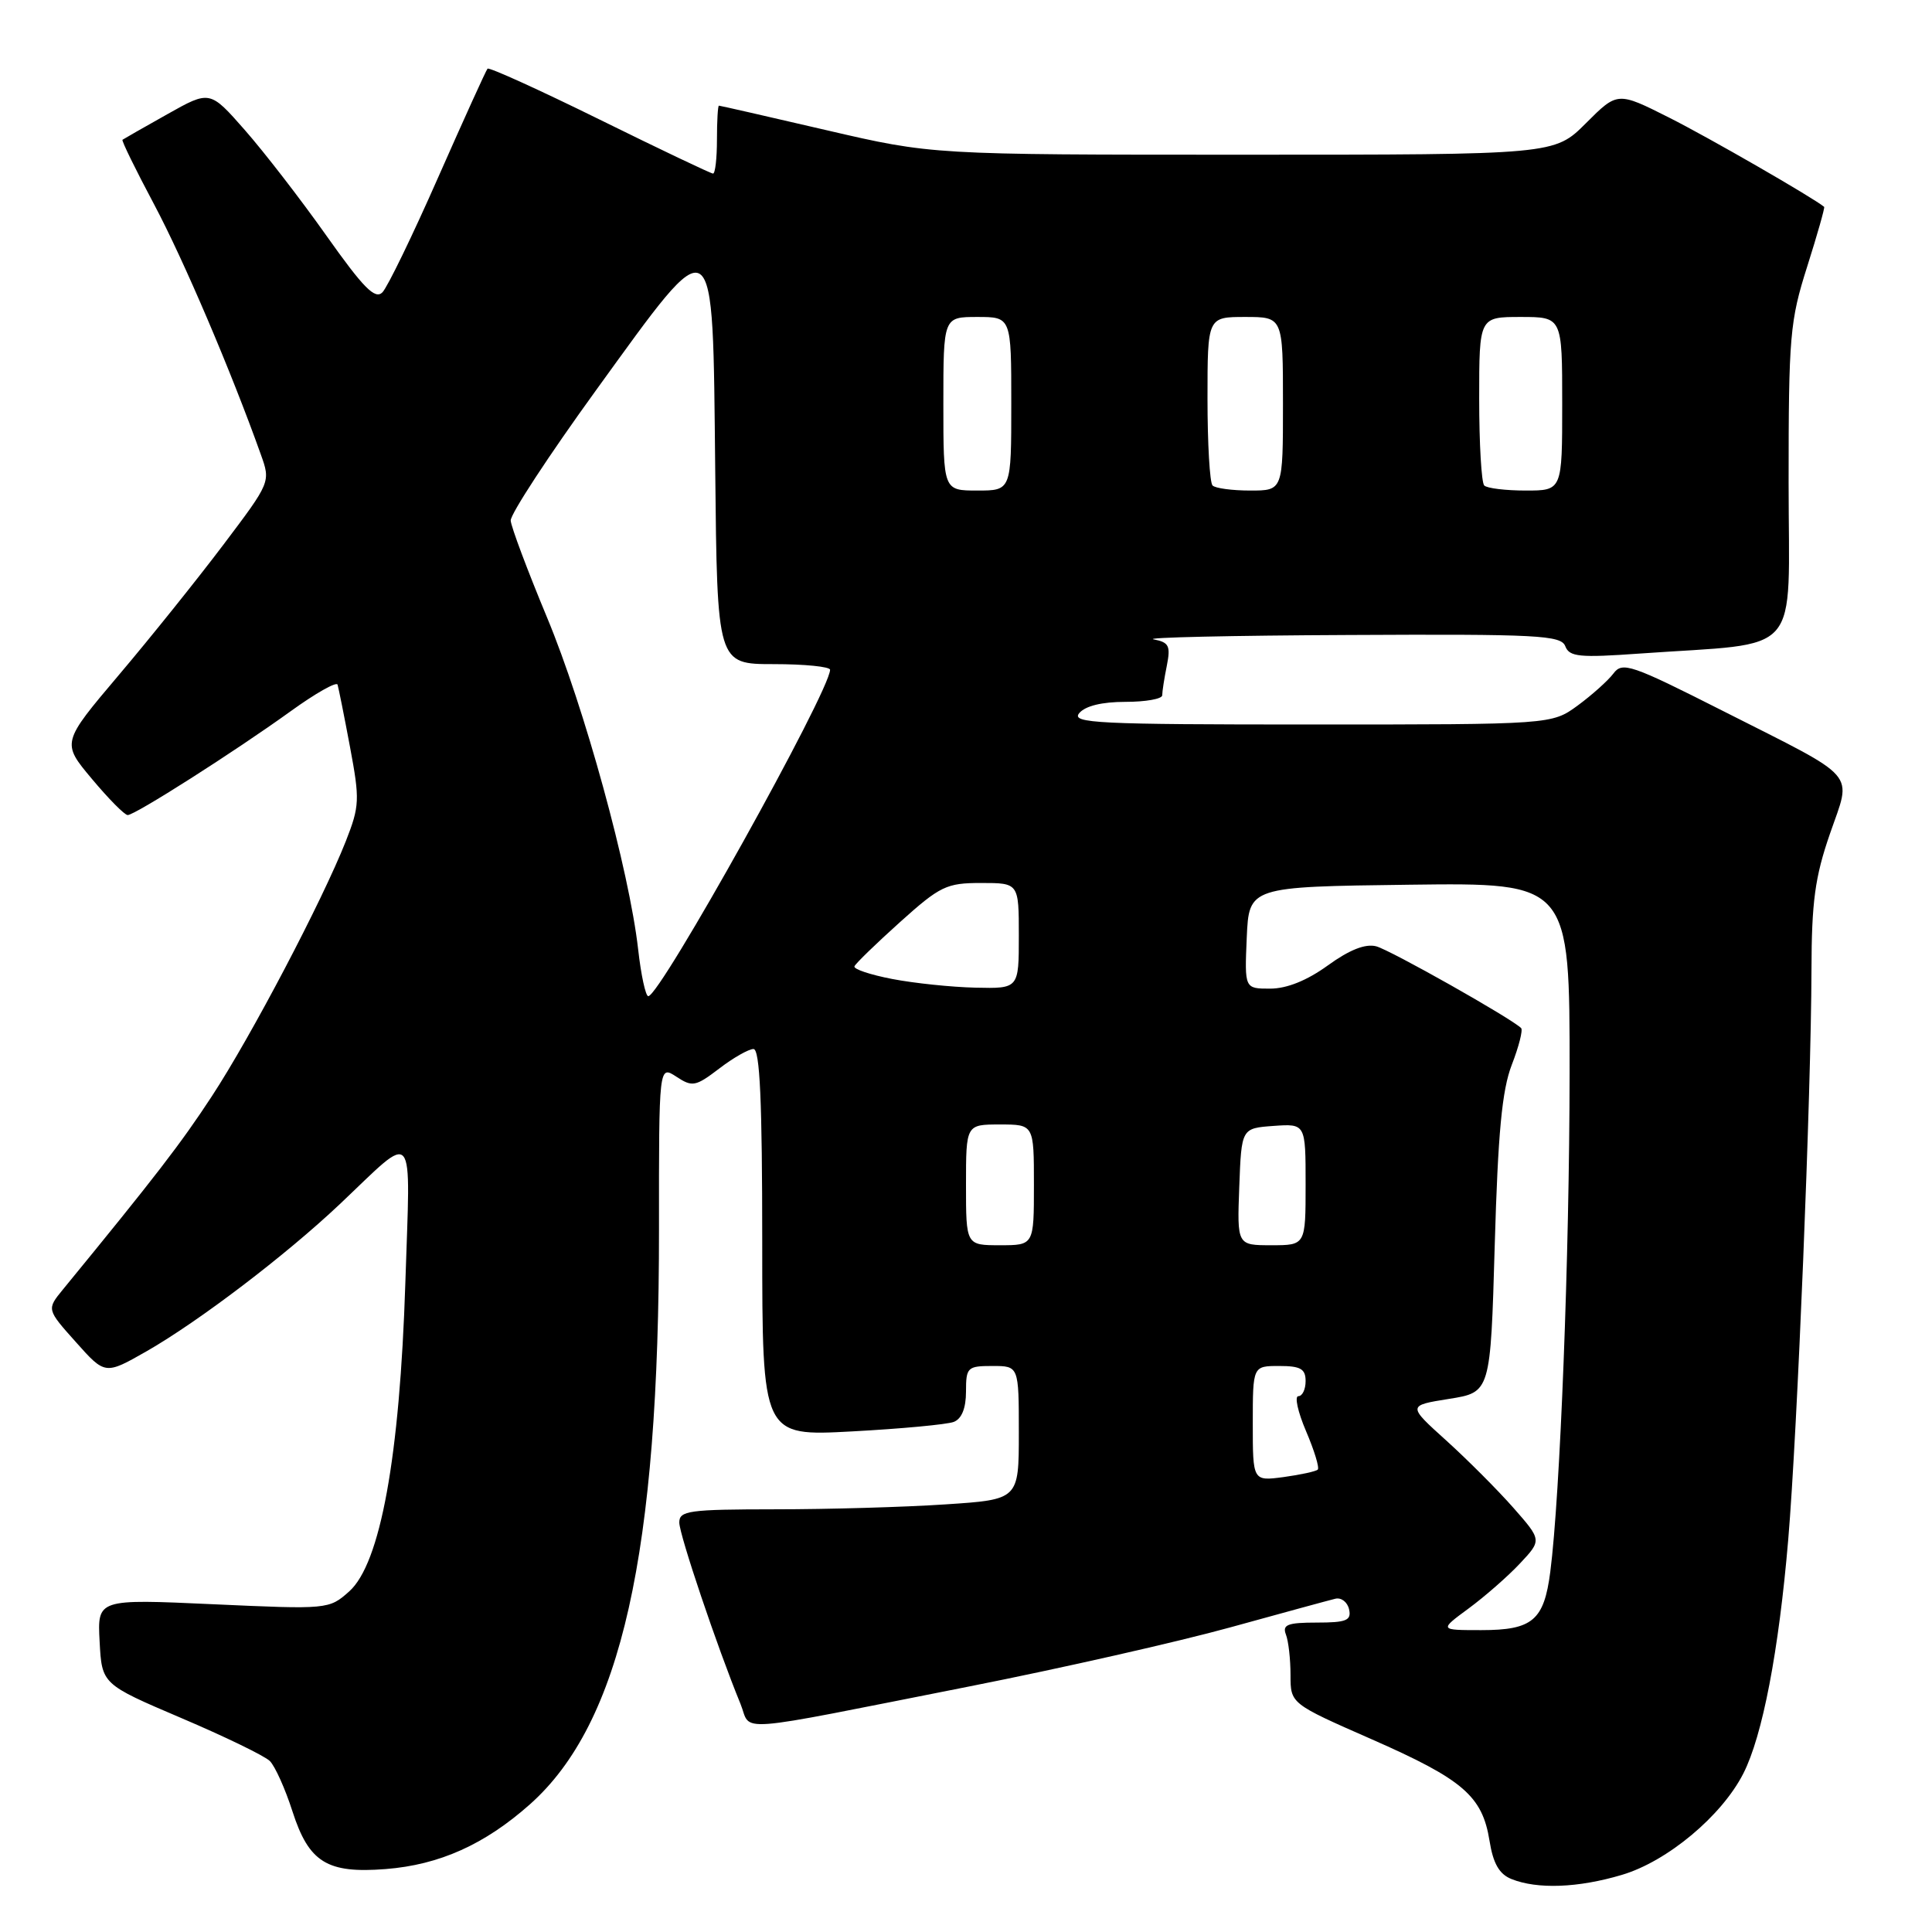 <?xml version="1.0" encoding="UTF-8" standalone="no"?>
<!DOCTYPE svg PUBLIC "-//W3C//DTD SVG 1.1//EN" "http://www.w3.org/Graphics/SVG/1.1/DTD/svg11.dtd" >
<svg xmlns="http://www.w3.org/2000/svg" xmlns:xlink="http://www.w3.org/1999/xlink" version="1.1" viewBox="0 0 256 256">
 <g >
 <path fill="currentColor"
d=" M 214.91 248.43 C 220.92 246.65 228.13 240.63 231.00 235.00 C 233.54 230.02 235.70 218.78 236.95 204.00 C 238.16 189.70 239.99 144.84 240.03 128.50 C 240.05 119.52 240.49 116.22 242.47 110.50 C 245.37 102.08 246.56 103.45 228.29 94.20 C 216.14 88.05 214.97 87.65 213.79 89.24 C 213.08 90.18 210.95 92.09 209.06 93.48 C 205.61 96.00 205.61 96.00 173.68 96.00 C 145.42 96.00 141.90 95.83 143.00 94.50 C 143.80 93.54 146.01 93.00 149.12 93.00 C 151.81 93.00 154.00 92.61 154.00 92.13 C 154.00 91.64 154.27 89.88 154.61 88.21 C 155.13 85.58 154.90 85.11 152.86 84.72 C 151.56 84.47 163.16 84.21 178.64 84.14 C 203.80 84.01 206.85 84.17 207.41 85.63 C 207.95 87.04 209.28 87.17 217.27 86.60 C 239.12 85.05 237.00 87.49 237.00 63.92 C 237.00 44.54 237.17 42.53 239.46 35.33 C 240.81 31.07 241.82 27.51 241.71 27.41 C 240.24 26.19 226.43 18.23 221.18 15.59 C 214.33 12.14 214.33 12.14 210.15 16.32 C 205.97 20.50 205.97 20.50 164.74 20.50 C 123.50 20.50 123.50 20.50 109.51 17.25 C 101.82 15.46 95.41 14.00 95.26 14.00 C 95.12 14.00 95.00 16.02 95.00 18.50 C 95.00 20.98 94.77 23.00 94.48 23.00 C 94.20 23.00 87.44 19.78 79.47 15.85 C 71.49 11.92 64.81 8.88 64.60 9.10 C 64.40 9.32 61.46 15.80 58.06 23.50 C 54.67 31.20 51.34 38.06 50.67 38.74 C 49.70 39.72 48.16 38.16 43.26 31.24 C 39.86 26.43 34.99 20.13 32.44 17.23 C 27.81 11.96 27.81 11.96 22.16 15.14 C 19.04 16.89 16.38 18.41 16.23 18.52 C 16.08 18.62 17.97 22.48 20.43 27.10 C 24.36 34.50 30.63 49.20 34.55 60.19 C 35.87 63.87 35.87 63.87 29.59 72.19 C 26.14 76.76 19.91 84.53 15.74 89.45 C 8.16 98.41 8.16 98.41 12.17 103.20 C 14.38 105.84 16.51 108.00 16.92 108.00 C 17.89 108.00 31.04 99.63 38.49 94.26 C 41.78 91.88 44.59 90.29 44.73 90.72 C 44.86 91.15 45.61 94.87 46.38 98.99 C 47.69 105.98 47.65 106.81 45.82 111.47 C 42.71 119.35 33.26 137.35 28.07 145.26 C 23.98 151.51 20.59 155.91 8.34 170.86 C 6.18 173.50 6.18 173.50 10.06 177.84 C 13.93 182.18 13.93 182.18 19.44 179.04 C 26.37 175.07 37.85 166.33 45.00 159.58 C 55.25 149.89 54.38 148.85 53.71 170.00 C 52.97 193.08 50.40 207.20 46.26 210.88 C 43.60 213.25 43.45 213.26 28.24 212.57 C 12.90 211.87 12.90 211.87 13.20 217.51 C 13.50 223.16 13.50 223.16 24.00 227.64 C 29.78 230.10 35.06 232.66 35.75 233.34 C 36.44 234.02 37.79 237.02 38.75 240.01 C 40.93 246.78 43.34 248.27 51.11 247.66 C 58.23 247.10 64.23 244.40 70.21 239.09 C 82.31 228.33 87.35 205.87 87.32 162.83 C 87.31 141.16 87.31 141.16 89.61 142.66 C 91.74 144.06 92.16 143.98 95.30 141.59 C 97.16 140.16 99.21 139.00 99.84 139.00 C 100.69 139.00 101.00 145.91 101.00 164.65 C 101.00 190.31 101.00 190.31 112.88 189.67 C 119.41 189.32 125.49 188.75 126.38 188.41 C 127.43 188.00 128.00 186.60 128.00 184.39 C 128.00 181.18 128.19 181.00 131.50 181.00 C 135.00 181.00 135.00 181.00 135.00 189.85 C 135.00 198.70 135.00 198.70 125.25 199.34 C 119.89 199.70 109.76 199.99 102.75 199.99 C 91.27 200.00 90.00 200.17 90.01 201.75 C 90.02 203.37 95.05 218.30 98.11 225.75 C 99.67 229.56 96.27 229.82 128.50 223.45 C 140.60 221.06 156.12 217.54 163.00 215.64 C 169.88 213.74 176.15 212.03 176.94 211.84 C 177.73 211.65 178.55 212.29 178.76 213.25 C 179.09 214.72 178.40 215.00 174.47 215.00 C 170.61 215.00 169.89 215.28 170.39 216.58 C 170.73 217.45 171.00 219.87 171.00 221.95 C 171.00 225.74 171.00 225.74 181.75 230.46 C 193.87 235.79 196.42 237.98 197.37 243.92 C 197.85 246.93 198.66 248.33 200.27 248.98 C 203.70 250.36 209.11 250.16 214.91 248.43 Z  M 194.60 213.13 C 196.74 211.55 199.81 208.87 201.40 207.17 C 204.30 204.08 204.30 204.08 200.53 199.79 C 198.45 197.43 194.45 193.42 191.63 190.87 C 186.50 186.24 186.50 186.24 192.00 185.36 C 197.50 184.49 197.50 184.49 198.06 164.99 C 198.49 150.09 199.02 144.46 200.32 141.09 C 201.26 138.67 201.81 136.48 201.56 136.23 C 200.27 134.94 184.20 125.87 182.35 125.39 C 180.92 125.02 178.81 125.85 175.95 127.92 C 173.19 129.92 170.51 131.00 168.30 131.00 C 164.91 131.00 164.91 131.00 165.20 124.25 C 165.50 117.50 165.50 117.50 186.75 117.23 C 208.00 116.96 208.00 116.96 207.98 142.23 C 207.96 166.42 206.73 198.16 205.42 208.28 C 204.59 214.71 203.07 216.00 196.28 216.00 C 190.70 216.00 190.70 216.00 194.60 213.13 Z  M 166.00 188.63 C 166.00 181.00 166.00 181.00 169.50 181.00 C 172.33 181.00 173.00 181.38 173.00 183.00 C 173.00 184.10 172.57 185.00 172.04 185.00 C 171.51 185.00 171.97 187.09 173.06 189.64 C 174.15 192.19 174.85 194.48 174.61 194.73 C 174.36 194.97 172.33 195.41 170.08 195.72 C 166.00 196.26 166.00 196.26 166.00 188.63 Z  M 128.00 157.00 C 128.00 149.00 128.00 149.00 132.50 149.00 C 137.00 149.00 137.00 149.00 137.00 157.00 C 137.00 165.00 137.00 165.00 132.50 165.00 C 128.00 165.00 128.00 165.00 128.00 157.00 Z  M 164.21 157.25 C 164.50 149.50 164.50 149.50 168.75 149.19 C 173.00 148.89 173.00 148.89 173.00 156.94 C 173.00 165.00 173.00 165.00 168.46 165.00 C 163.92 165.00 163.92 165.00 164.21 157.25 Z  M 84.56 125.81 C 83.38 115.36 77.42 93.65 72.47 81.78 C 69.89 75.58 67.73 69.82 67.67 68.98 C 67.62 68.14 72.71 60.36 78.99 51.69 C 94.98 29.61 94.42 29.24 94.77 62.25 C 95.03 88.00 95.03 88.00 102.52 88.00 C 106.63 88.00 109.99 88.34 109.99 88.75 C 109.93 91.65 87.47 132.00 85.90 132.00 C 85.55 132.00 84.94 129.21 84.56 125.81 Z  M 118.22 129.72 C 115.31 129.16 113.06 128.41 113.22 128.04 C 113.37 127.67 116.09 125.03 119.26 122.18 C 124.58 117.40 125.41 117.00 130.01 117.00 C 135.00 117.00 135.00 117.00 135.00 124.00 C 135.00 131.00 135.00 131.00 129.25 130.87 C 126.09 130.80 121.12 130.28 118.22 129.72 Z  M 125.00 53.50 C 125.00 42.00 125.00 42.00 129.50 42.00 C 134.00 42.00 134.00 42.00 134.00 53.50 C 134.00 65.00 134.00 65.00 129.50 65.00 C 125.00 65.00 125.00 65.00 125.00 53.50 Z  M 160.67 64.33 C 160.30 63.97 160.00 58.79 160.00 52.83 C 160.00 42.00 160.00 42.00 165.00 42.00 C 170.00 42.00 170.00 42.00 170.00 53.50 C 170.00 65.00 170.00 65.00 165.67 65.00 C 163.28 65.00 161.03 64.70 160.67 64.33 Z  M 196.67 64.33 C 196.30 63.97 196.00 58.79 196.00 52.83 C 196.00 42.00 196.00 42.00 201.50 42.00 C 207.00 42.00 207.00 42.00 207.00 53.50 C 207.00 65.00 207.00 65.00 202.17 65.00 C 199.51 65.00 197.03 64.70 196.67 64.33 Z "/>
</g>
</svg>